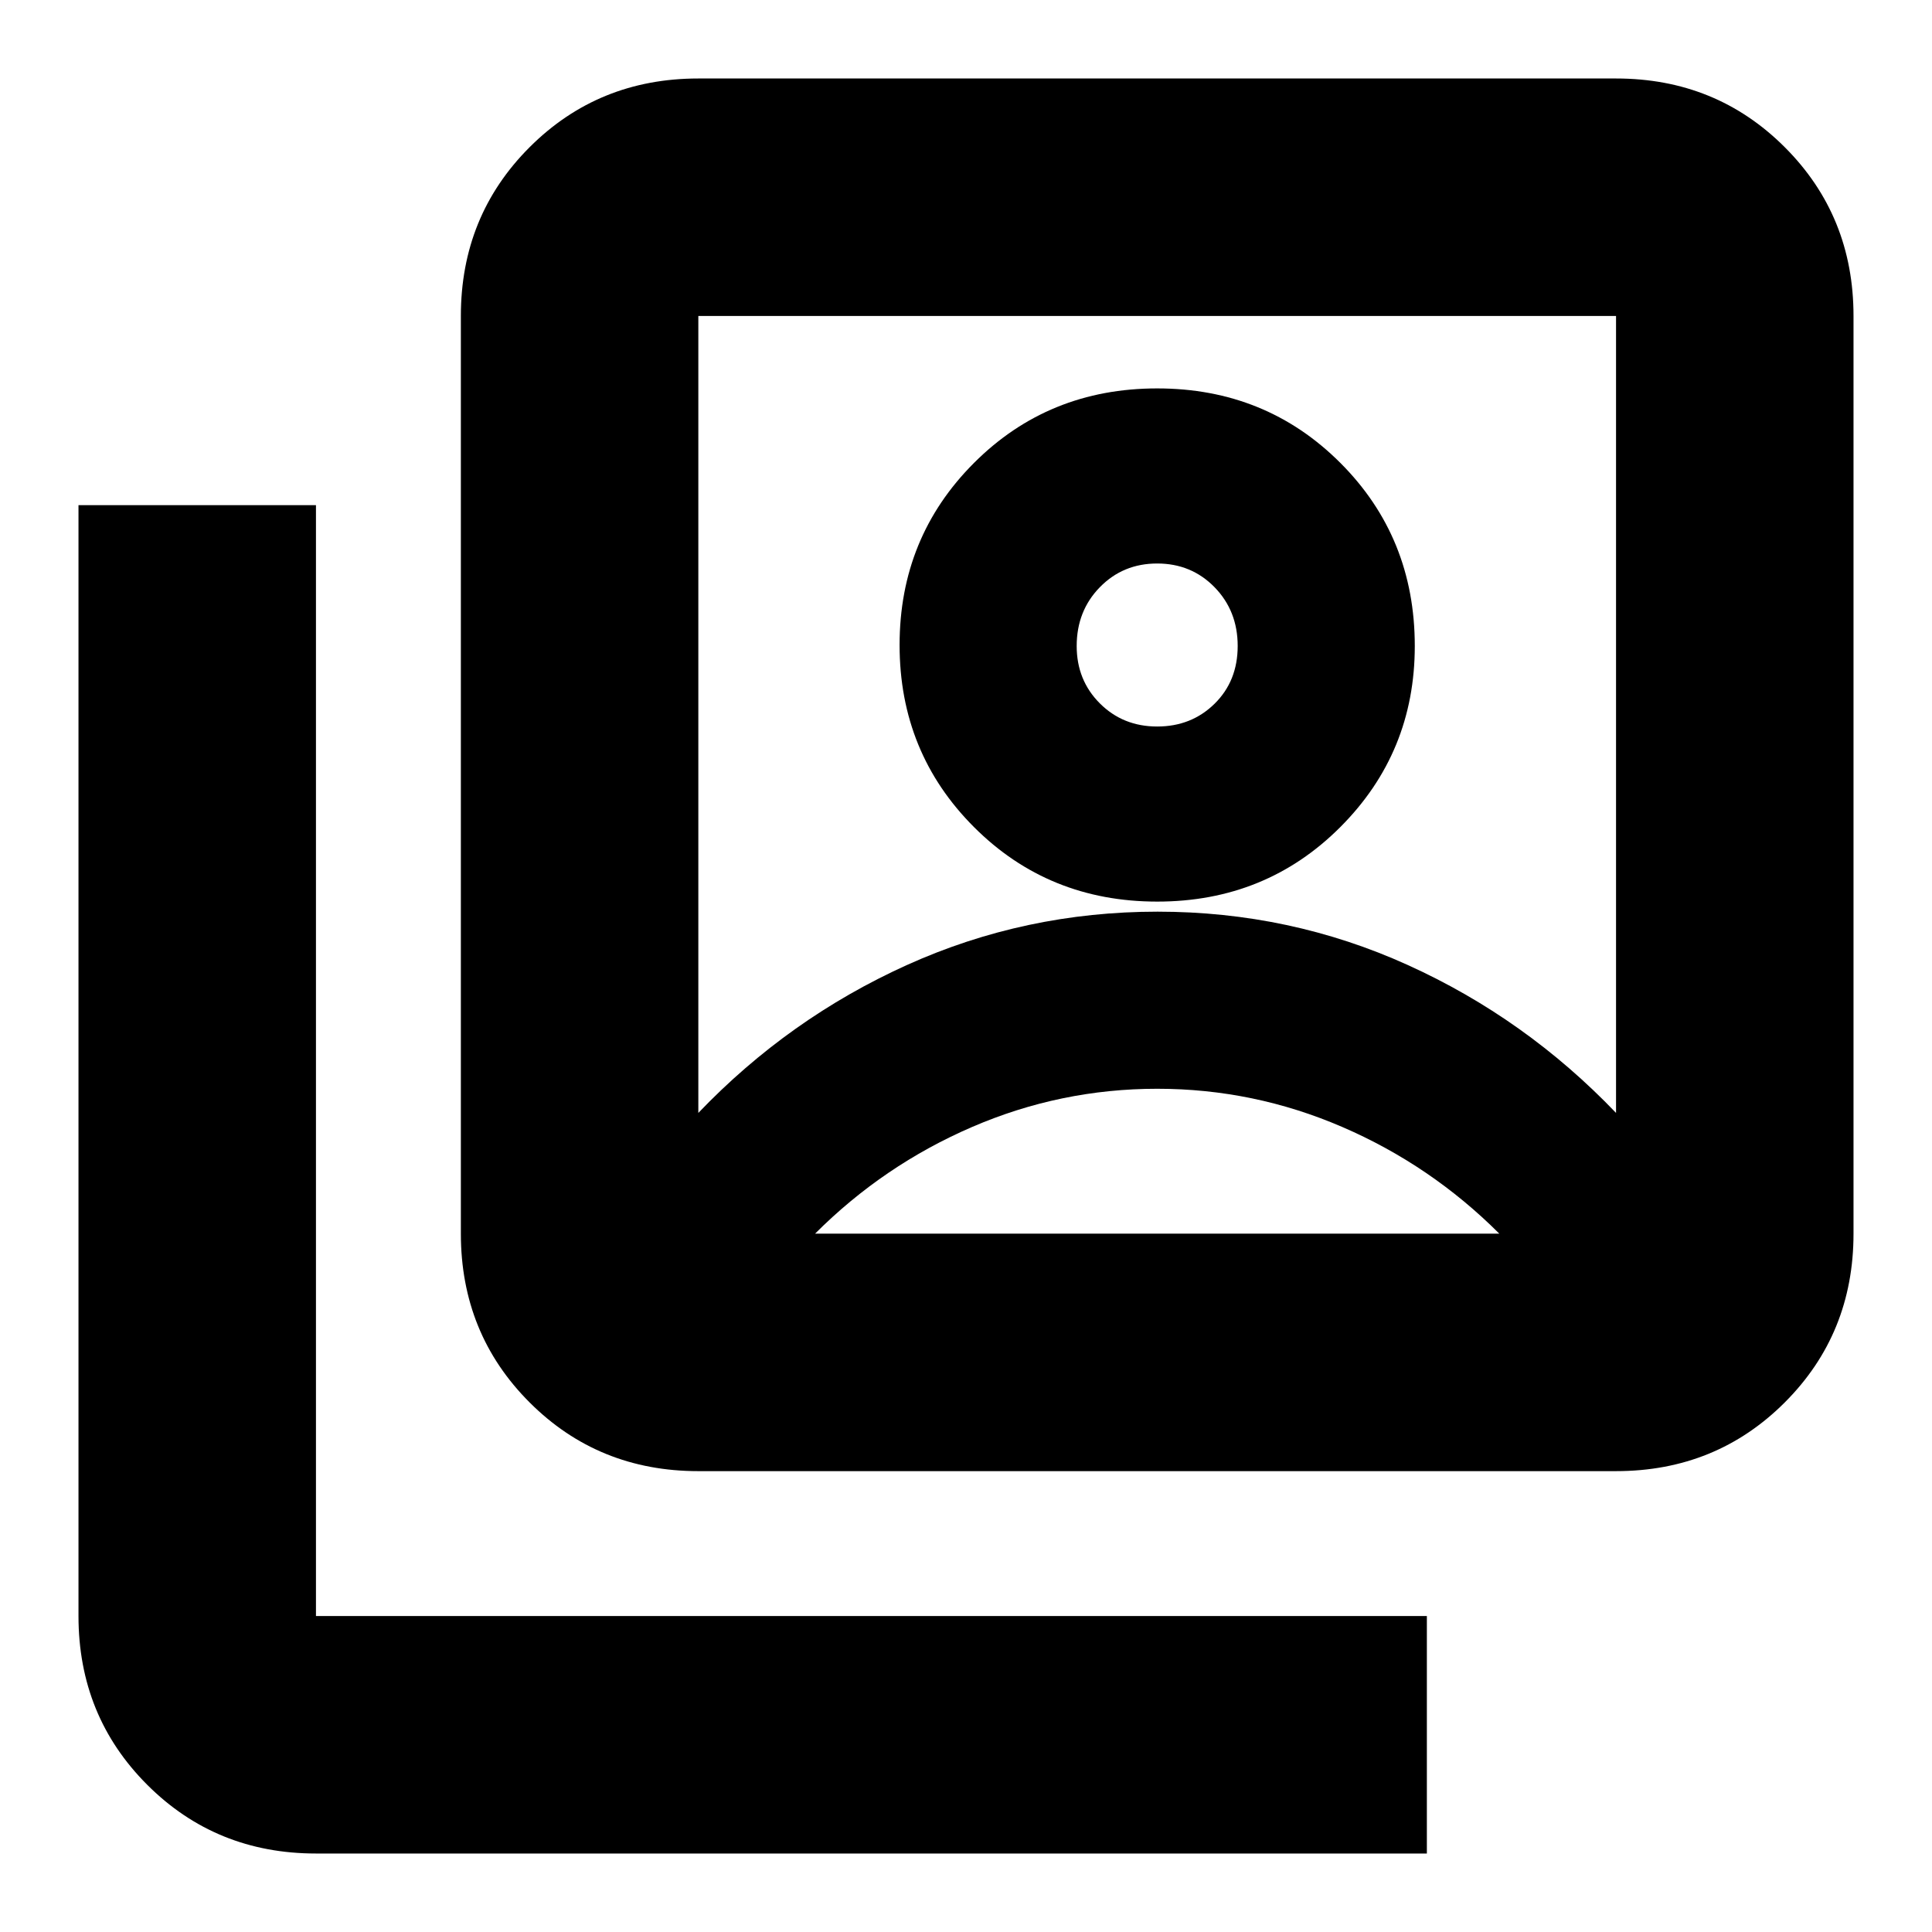 <svg xmlns="http://www.w3.org/2000/svg" height="20" viewBox="0 -960 960 960" width="20"><path d="M575-512q54 0 91-37.04T703-639q0-54-37-91t-91-37q-54 0-91 37t-37 90.5q0 53.5 37 90.5t91 37ZM347-407q45-47 103.68-73.5 58.68-26.5 124.5-26.5t124.32 26.5Q758-454 803-407v-396H347v396Zm0 178q-49.7 0-83.85-34.15Q229-297.3 229-347v-456q0-49.7 34.15-83.85Q297.3-921 347-921h456q49.7 0 83.85 34.15Q921-852.7 921-803v456q0 49.7-34.15 83.85Q852.7-229 803-229H347ZM157-39q-49.7 0-83.85-34.15Q39-107.3 39-157v-552h118v552h552v118H157Zm418-560q-17 0-28.5-11.5T535-639q0-17.43 11.5-29.21Q558-680 575-680t28.5 11.78q11.5 11.78 11.5 29.2t-11.5 28.72Q592-599 575-599ZM405-347h340q-34-34-78-53t-92-19q-48 0-92 19t-78 53Zm170-267Z"/></svg>